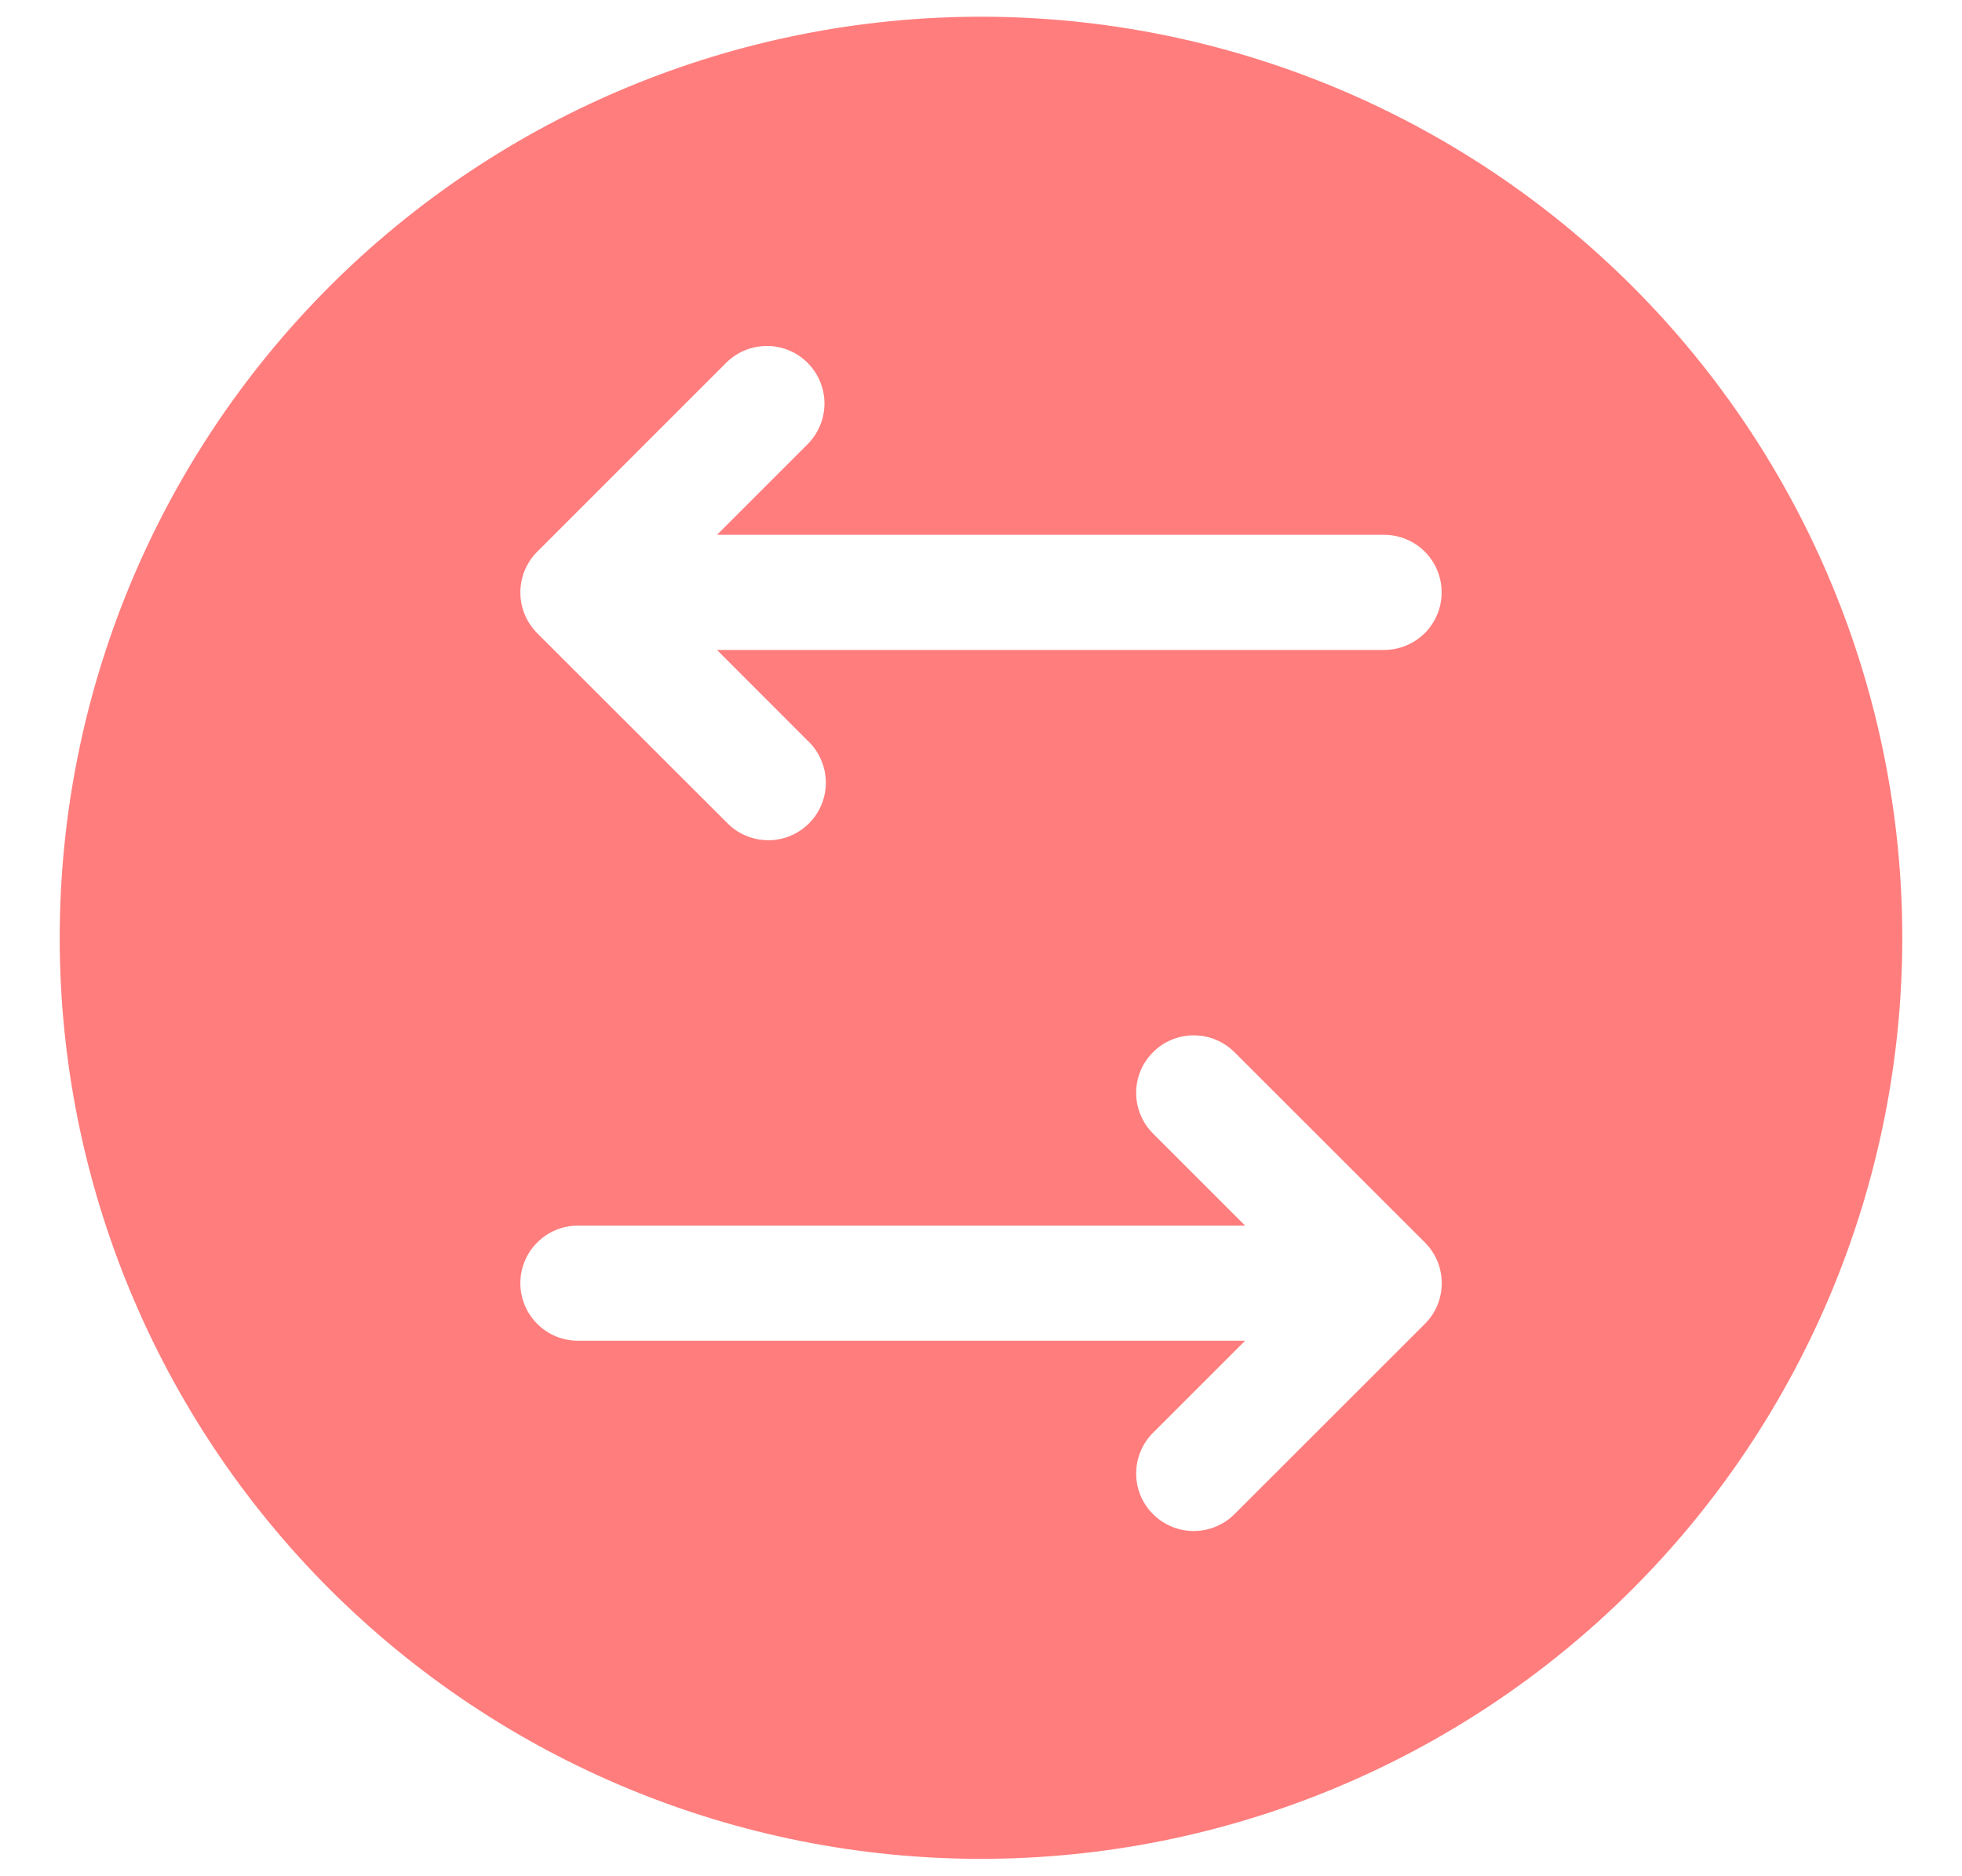 <svg width="23" height="22" viewBox="0 0 23 22" fill="none" xmlns="http://www.w3.org/2000/svg">
<path d="M22.3 10.996C22.3 8.132 21.162 5.385 19.137 3.359C17.112 1.334 14.364 0.196 11.5 0.196C8.636 0.196 5.889 1.334 3.863 3.359C1.838 5.385 0.7 8.132 0.7 10.996C0.7 13.86 1.838 16.607 3.863 18.633C5.889 20.658 8.636 21.796 11.5 21.796C14.364 21.796 17.112 20.658 19.137 18.633C21.162 16.607 22.3 13.86 22.3 10.996ZM14.48 12.346L16.703 14.568C16.766 14.631 16.816 14.705 16.85 14.787C16.884 14.869 16.901 14.957 16.901 15.046C16.901 15.135 16.884 15.223 16.85 15.305C16.816 15.387 16.766 15.461 16.703 15.524L14.48 17.746C14.417 17.811 14.343 17.862 14.261 17.897C14.178 17.933 14.09 17.951 14 17.952C13.91 17.953 13.822 17.936 13.739 17.902C13.656 17.868 13.58 17.818 13.517 17.754C13.453 17.691 13.403 17.616 13.369 17.533C13.335 17.45 13.318 17.361 13.319 17.271C13.32 17.182 13.338 17.093 13.374 17.011C13.409 16.928 13.461 16.854 13.525 16.792L14.596 15.721H6.775C6.596 15.721 6.424 15.65 6.298 15.523C6.171 15.397 6.1 15.225 6.1 15.046C6.1 14.867 6.171 14.695 6.298 14.569C6.424 14.442 6.596 14.371 6.775 14.371H14.596L13.525 13.3C13.461 13.238 13.409 13.164 13.374 13.081C13.338 12.999 13.32 12.911 13.319 12.821C13.318 12.731 13.335 12.642 13.369 12.559C13.403 12.476 13.453 12.401 13.517 12.338C13.58 12.274 13.656 12.224 13.739 12.19C13.822 12.156 13.91 12.139 14 12.14C14.09 12.141 14.178 12.159 14.261 12.195C14.343 12.23 14.417 12.282 14.48 12.346ZM8.521 4.246C8.648 4.123 8.819 4.055 8.996 4.057C9.173 4.058 9.342 4.129 9.467 4.254C9.592 4.379 9.663 4.549 9.665 4.726C9.666 4.903 9.598 5.073 9.475 5.201L8.405 6.271L16.225 6.271C16.404 6.271 16.576 6.342 16.703 6.469C16.829 6.595 16.9 6.767 16.9 6.946C16.9 7.125 16.829 7.297 16.703 7.423C16.576 7.55 16.404 7.621 16.225 7.621L8.405 7.621L9.475 8.692C9.54 8.754 9.591 8.828 9.626 8.911C9.662 8.993 9.68 9.082 9.681 9.171C9.682 9.261 9.665 9.35 9.631 9.433C9.597 9.516 9.547 9.591 9.484 9.654C9.42 9.718 9.345 9.768 9.262 9.802C9.179 9.836 9.09 9.853 9 9.852C8.911 9.851 8.822 9.833 8.74 9.797C8.657 9.762 8.583 9.711 8.521 9.646L6.297 7.424C6.171 7.297 6.1 7.126 6.1 6.947C6.1 6.768 6.171 6.596 6.297 6.47L8.521 4.246Z" fill="#FF7D7D"/>
</svg>
